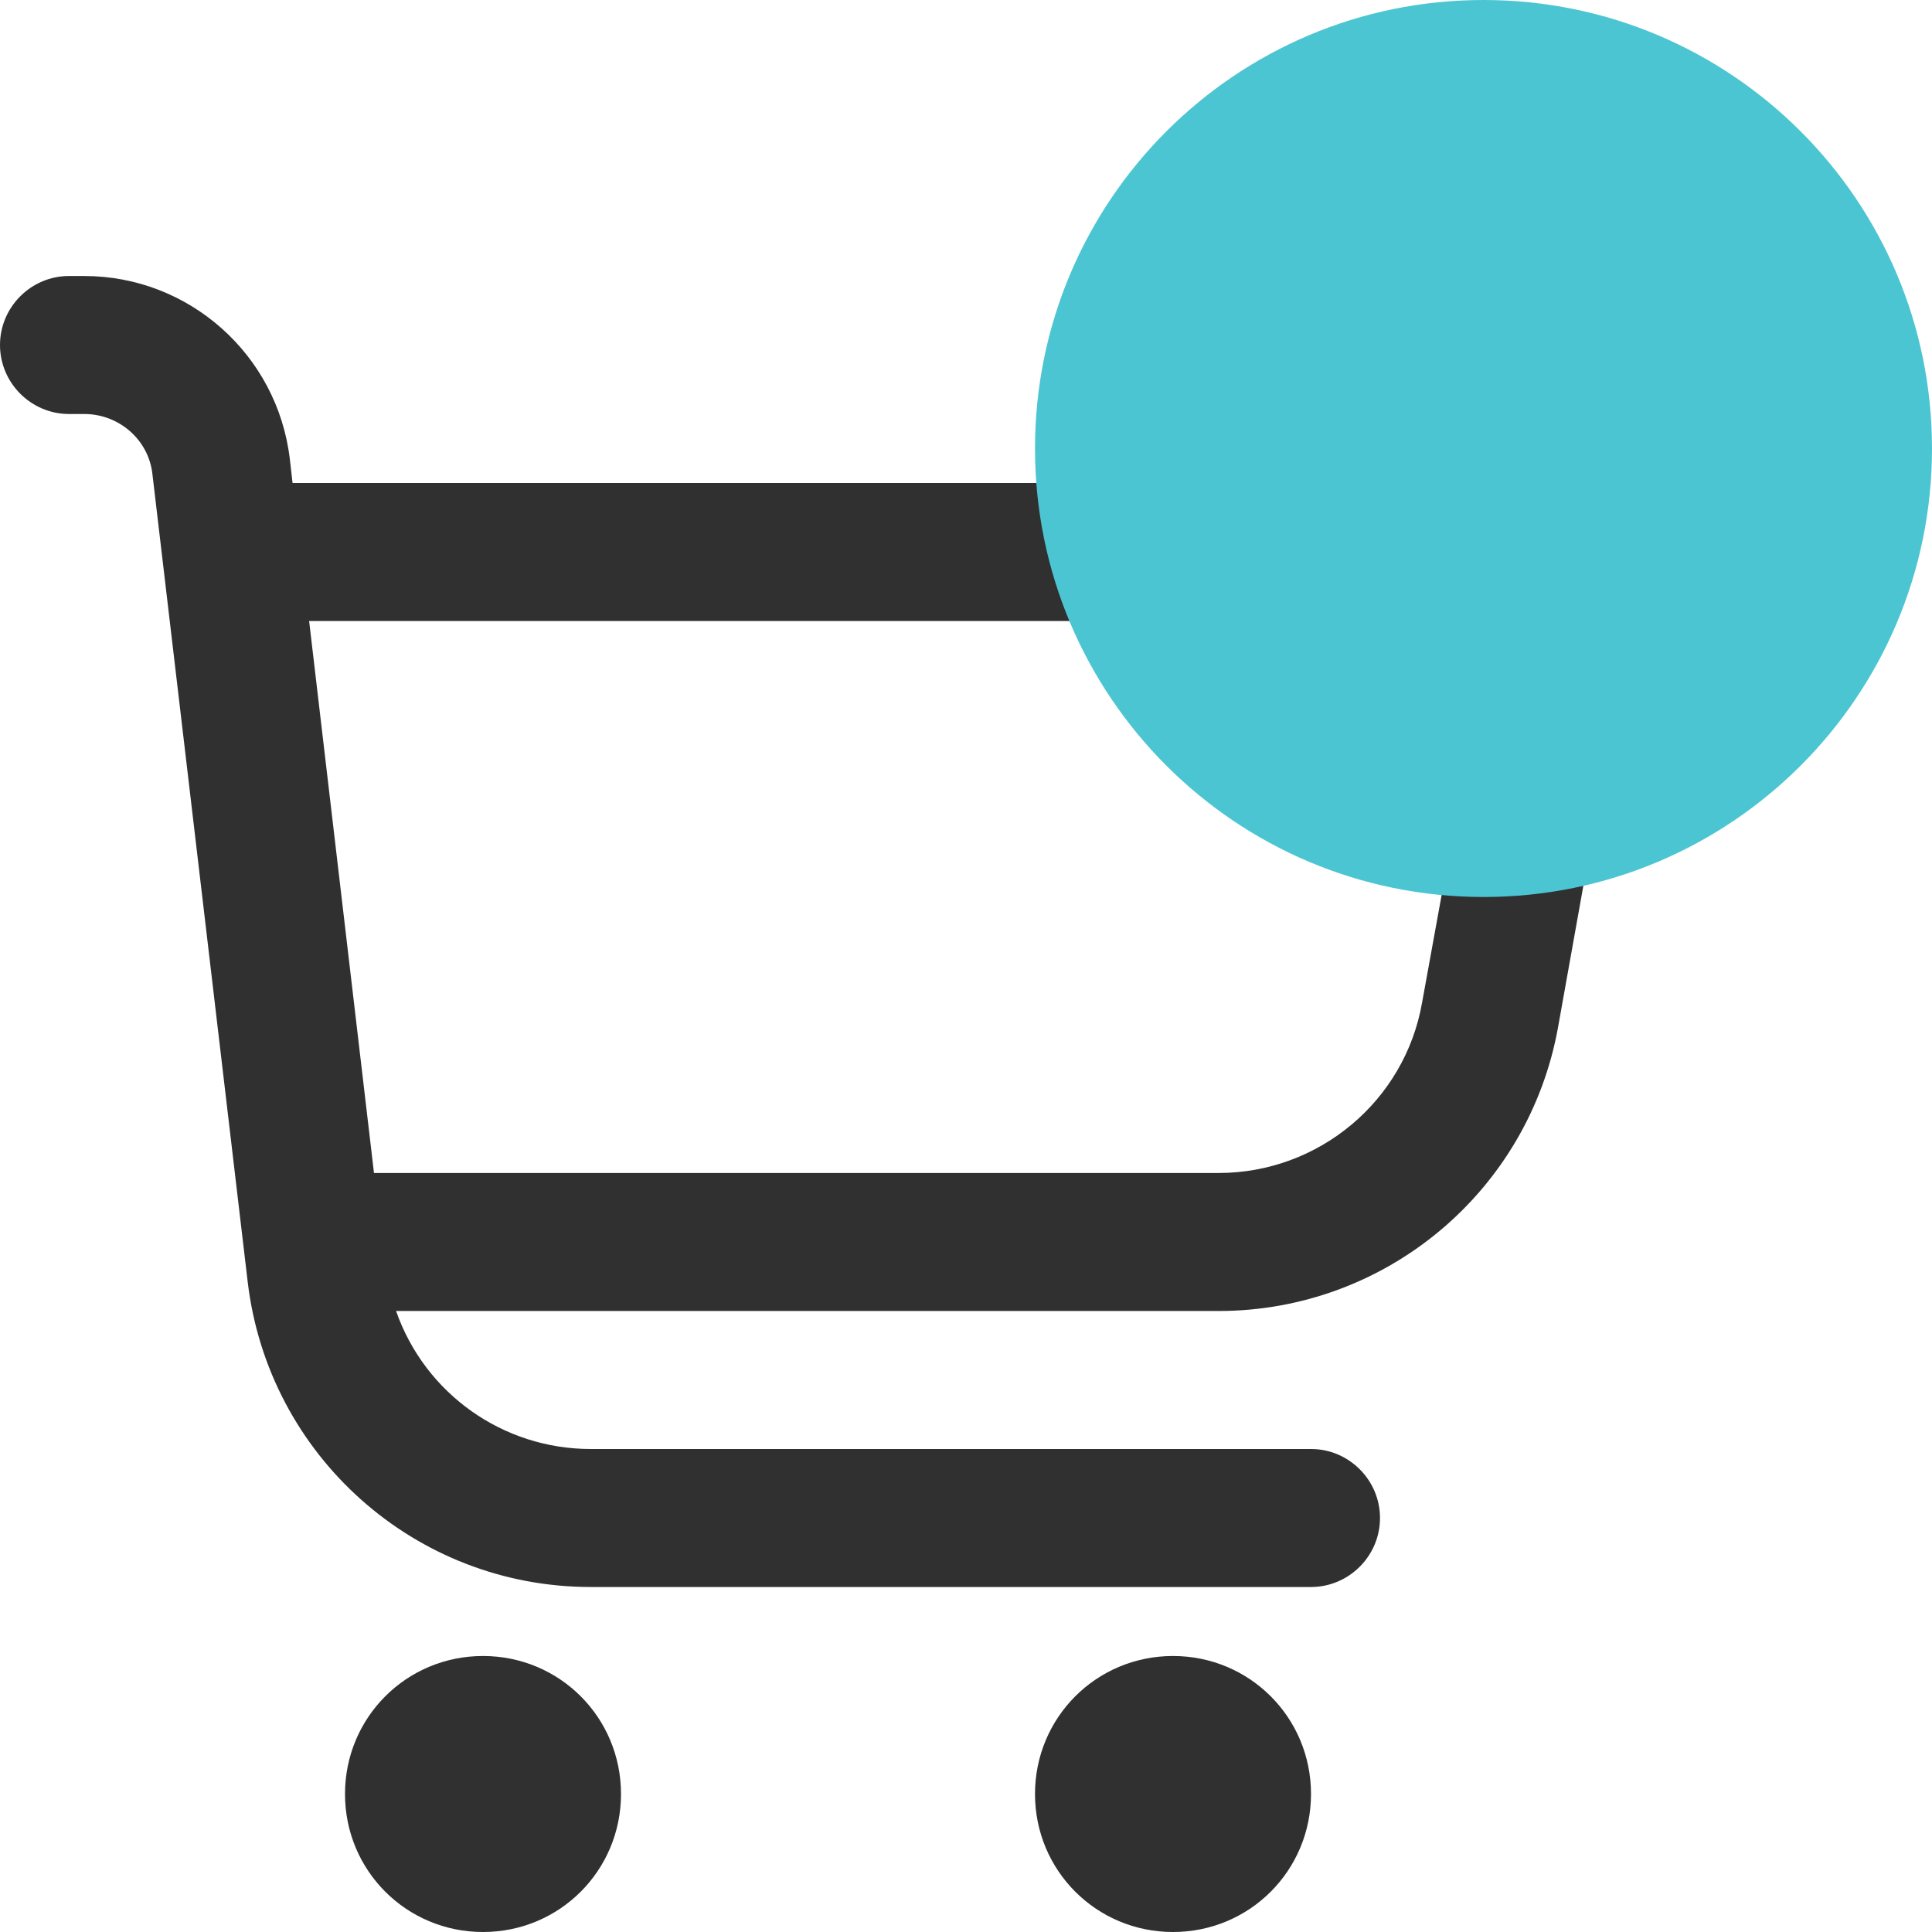 <svg version="1.2" baseProfile="tiny-ps" xmlns="http://www.w3.org/2000/svg" viewBox="0 0 28 28" width="28" height="28">
	<title>Lista Produtos</title>
	<style>
		tspan { white-space:pre }
		.shp0 { fill: #303030 } 
		.shp1 { fill: #4cc5d2 } 
	</style>
	<g id="Lista Produtos">
		<g id="Group 1">
			<g id="fi-rr-shopping-cart">
				<path id="Path 1" fill-rule="evenodd" class="shp0" d="M22.71 8.08C23.28 8.76 23.52 9.66 23.36 10.53L22.58 14.89C22.15 17.27 20.08 19 17.66 19L5.74 19C6.16 20.2 7.29 21 8.56 21L19 21C19.55 21 20 21.45 20 22C20 22.55 19.55 23 19 23L8.56 23C6.02 23 3.89 21.1 3.59 18.58L2.21 6.88C2.16 6.38 1.73 6 1.22 6L1 6C0.45 6 0 5.55 0 5C0 4.45 0.45 4 1 4L1.22 4C2.74 4 4.02 5.14 4.2 6.65L4.24 7L20.41 7C21.3 7 22.14 7.39 22.71 8.08ZM21.18 9.36C20.99 9.13 20.71 9 20.41 9L4.48 9L5.42 17L17.66 17C19.11 17 20.36 15.96 20.61 14.53L21.4 10.18C21.45 9.89 21.37 9.58 21.18 9.36Z" />
				<path id="Ellipse 1" class="shp0" d="M7 28C5.89 28 5 27.11 5 26C5 24.89 5.89 24 7 24C8.11 24 9 24.89 9 26C9 27.11 8.11 28 7 28Z" />
				<path id="Ellipse 2" class="shp0" d="M17 28C15.89 28 15 27.11 15 26C15 24.89 15.89 24 17 24C18.11 24 19 24.89 19 26C19 27.11 18.11 28 17 28Z" />
			</g>
			<path id="Ellipse 6" class="shp1" d="M21.5 13C17.91 13 15 10.09 15 6.5C15 2.91 17.91 0 21.5 0C25.09 0 28 2.91 28 6.5C28 10.09 25.09 13 21.5 13Z" />
		</g>
	</g>
</svg>